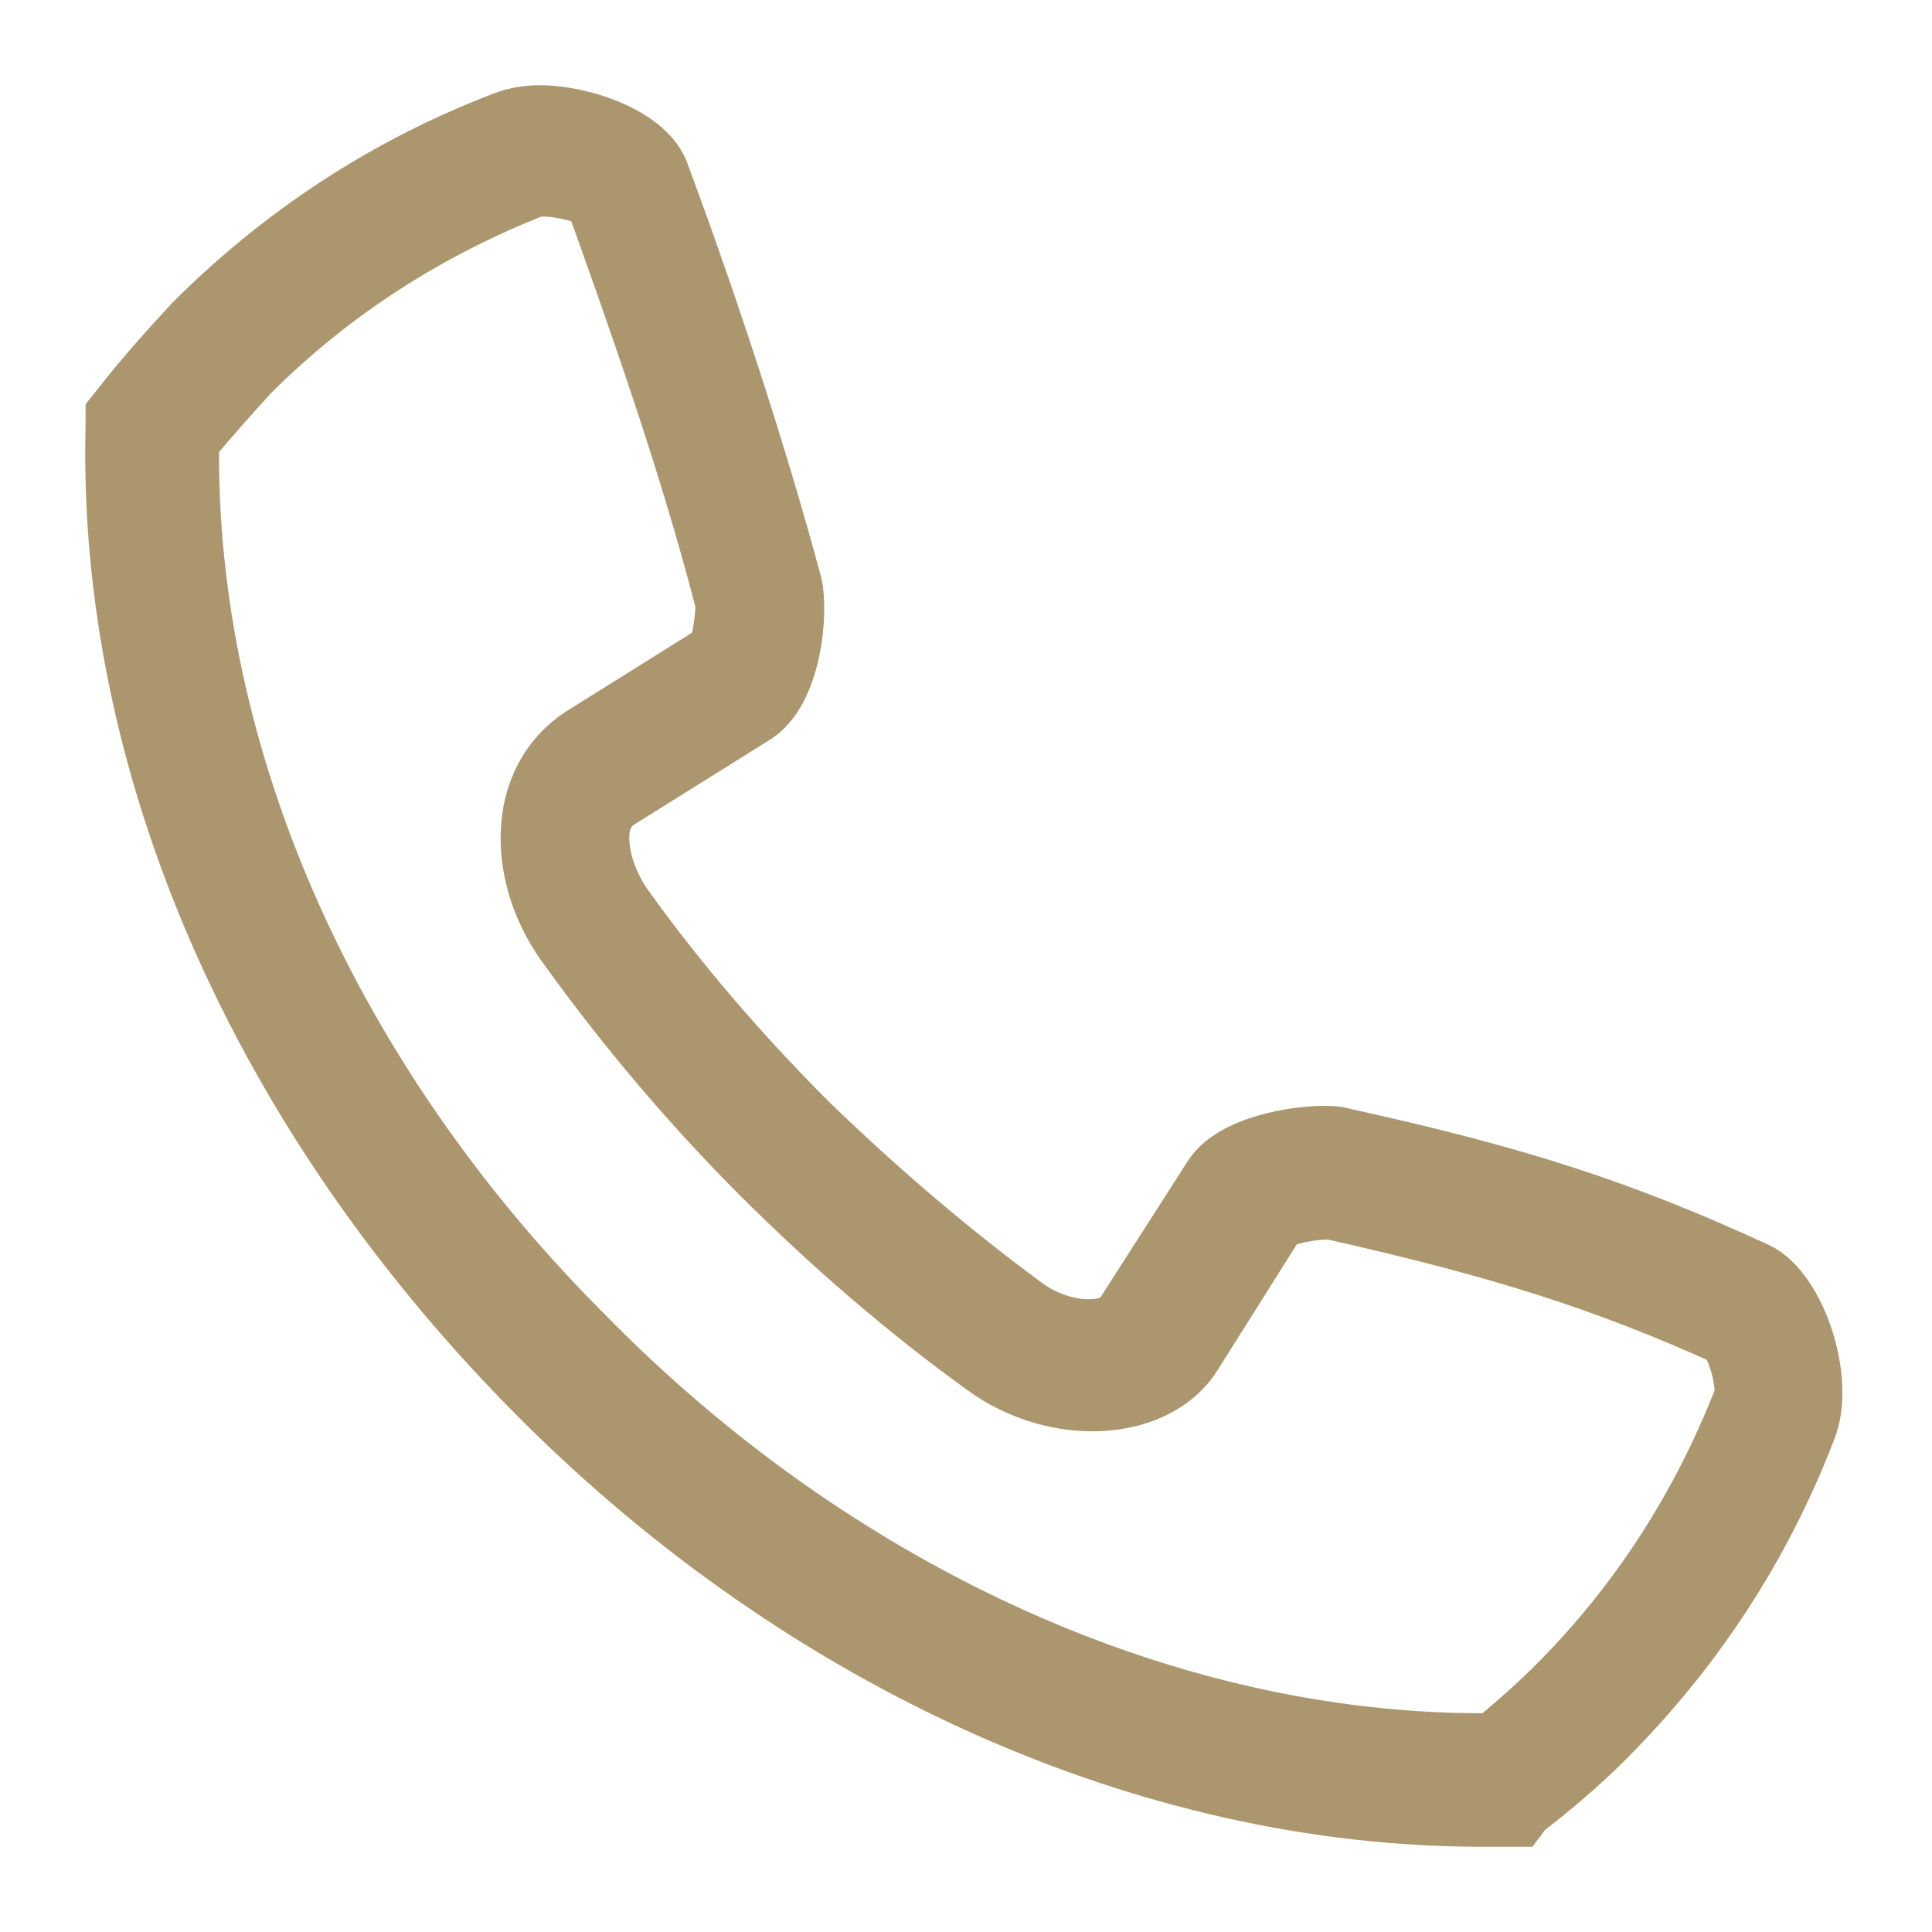 <svg width="17" height="17" viewBox="0 0 17 17" fill="none" xmlns="http://www.w3.org/2000/svg">
<path d="M13.04 16C10.116 16 7.097 14.65 4.753 12.306C2.278 9.831 0.928 6.737 1.003 3.756V3.644L1.078 3.55C1.284 3.288 1.49 3.062 1.697 2.837C2.484 2.05 3.403 1.45 4.434 1.056C4.528 1.019 4.64 1 4.753 1C5.109 1 5.709 1.188 5.822 1.544C6.197 2.556 6.647 3.888 6.984 5.144C7.04 5.388 6.984 6.1 6.628 6.306L5.428 7.056C5.353 7.112 5.315 7.188 5.297 7.263C5.259 7.469 5.334 7.731 5.484 7.956C5.953 8.613 6.497 9.25 7.115 9.869C7.734 10.469 8.372 11.012 9.009 11.481C9.328 11.725 9.778 11.744 9.89 11.556L10.659 10.356C10.847 10.056 11.428 9.981 11.634 9.981C11.709 9.981 11.765 9.981 11.822 10C13.359 10.338 14.278 10.637 15.459 11.181C15.816 11.35 16.078 12.137 15.909 12.569C15.515 13.6 14.915 14.519 14.128 15.306C13.903 15.531 13.659 15.738 13.415 15.925L13.359 16H13.04ZM1.678 3.888C1.64 6.662 2.915 9.531 5.184 11.781L5.24 11.838C7.453 14.05 10.303 15.325 13.04 15.325H13.134C13.341 15.156 13.528 14.988 13.697 14.819C14.409 14.106 14.953 13.262 15.328 12.306C15.366 12.194 15.272 11.838 15.178 11.762C14.091 11.275 13.209 10.994 11.709 10.656C11.503 10.656 11.297 10.713 11.241 10.75L10.509 11.912C10.191 12.438 9.29 12.494 8.653 12.025C7.978 11.537 7.322 10.975 6.684 10.338C6.047 9.7 5.484 9.025 4.997 8.35C4.715 7.975 4.603 7.525 4.678 7.131C4.734 6.85 4.884 6.625 5.109 6.475L6.309 5.725C6.328 5.669 6.384 5.388 6.365 5.294C6.047 4.056 5.578 2.744 5.222 1.75C5.184 1.731 4.959 1.656 4.79 1.656C4.734 1.656 4.715 1.656 4.715 1.656C3.759 2.031 2.915 2.575 2.203 3.288C2.015 3.494 1.847 3.681 1.678 3.888Z" fill="#AC966D" stroke="#AC966D" stroke-width="0.5"/>
</svg>
